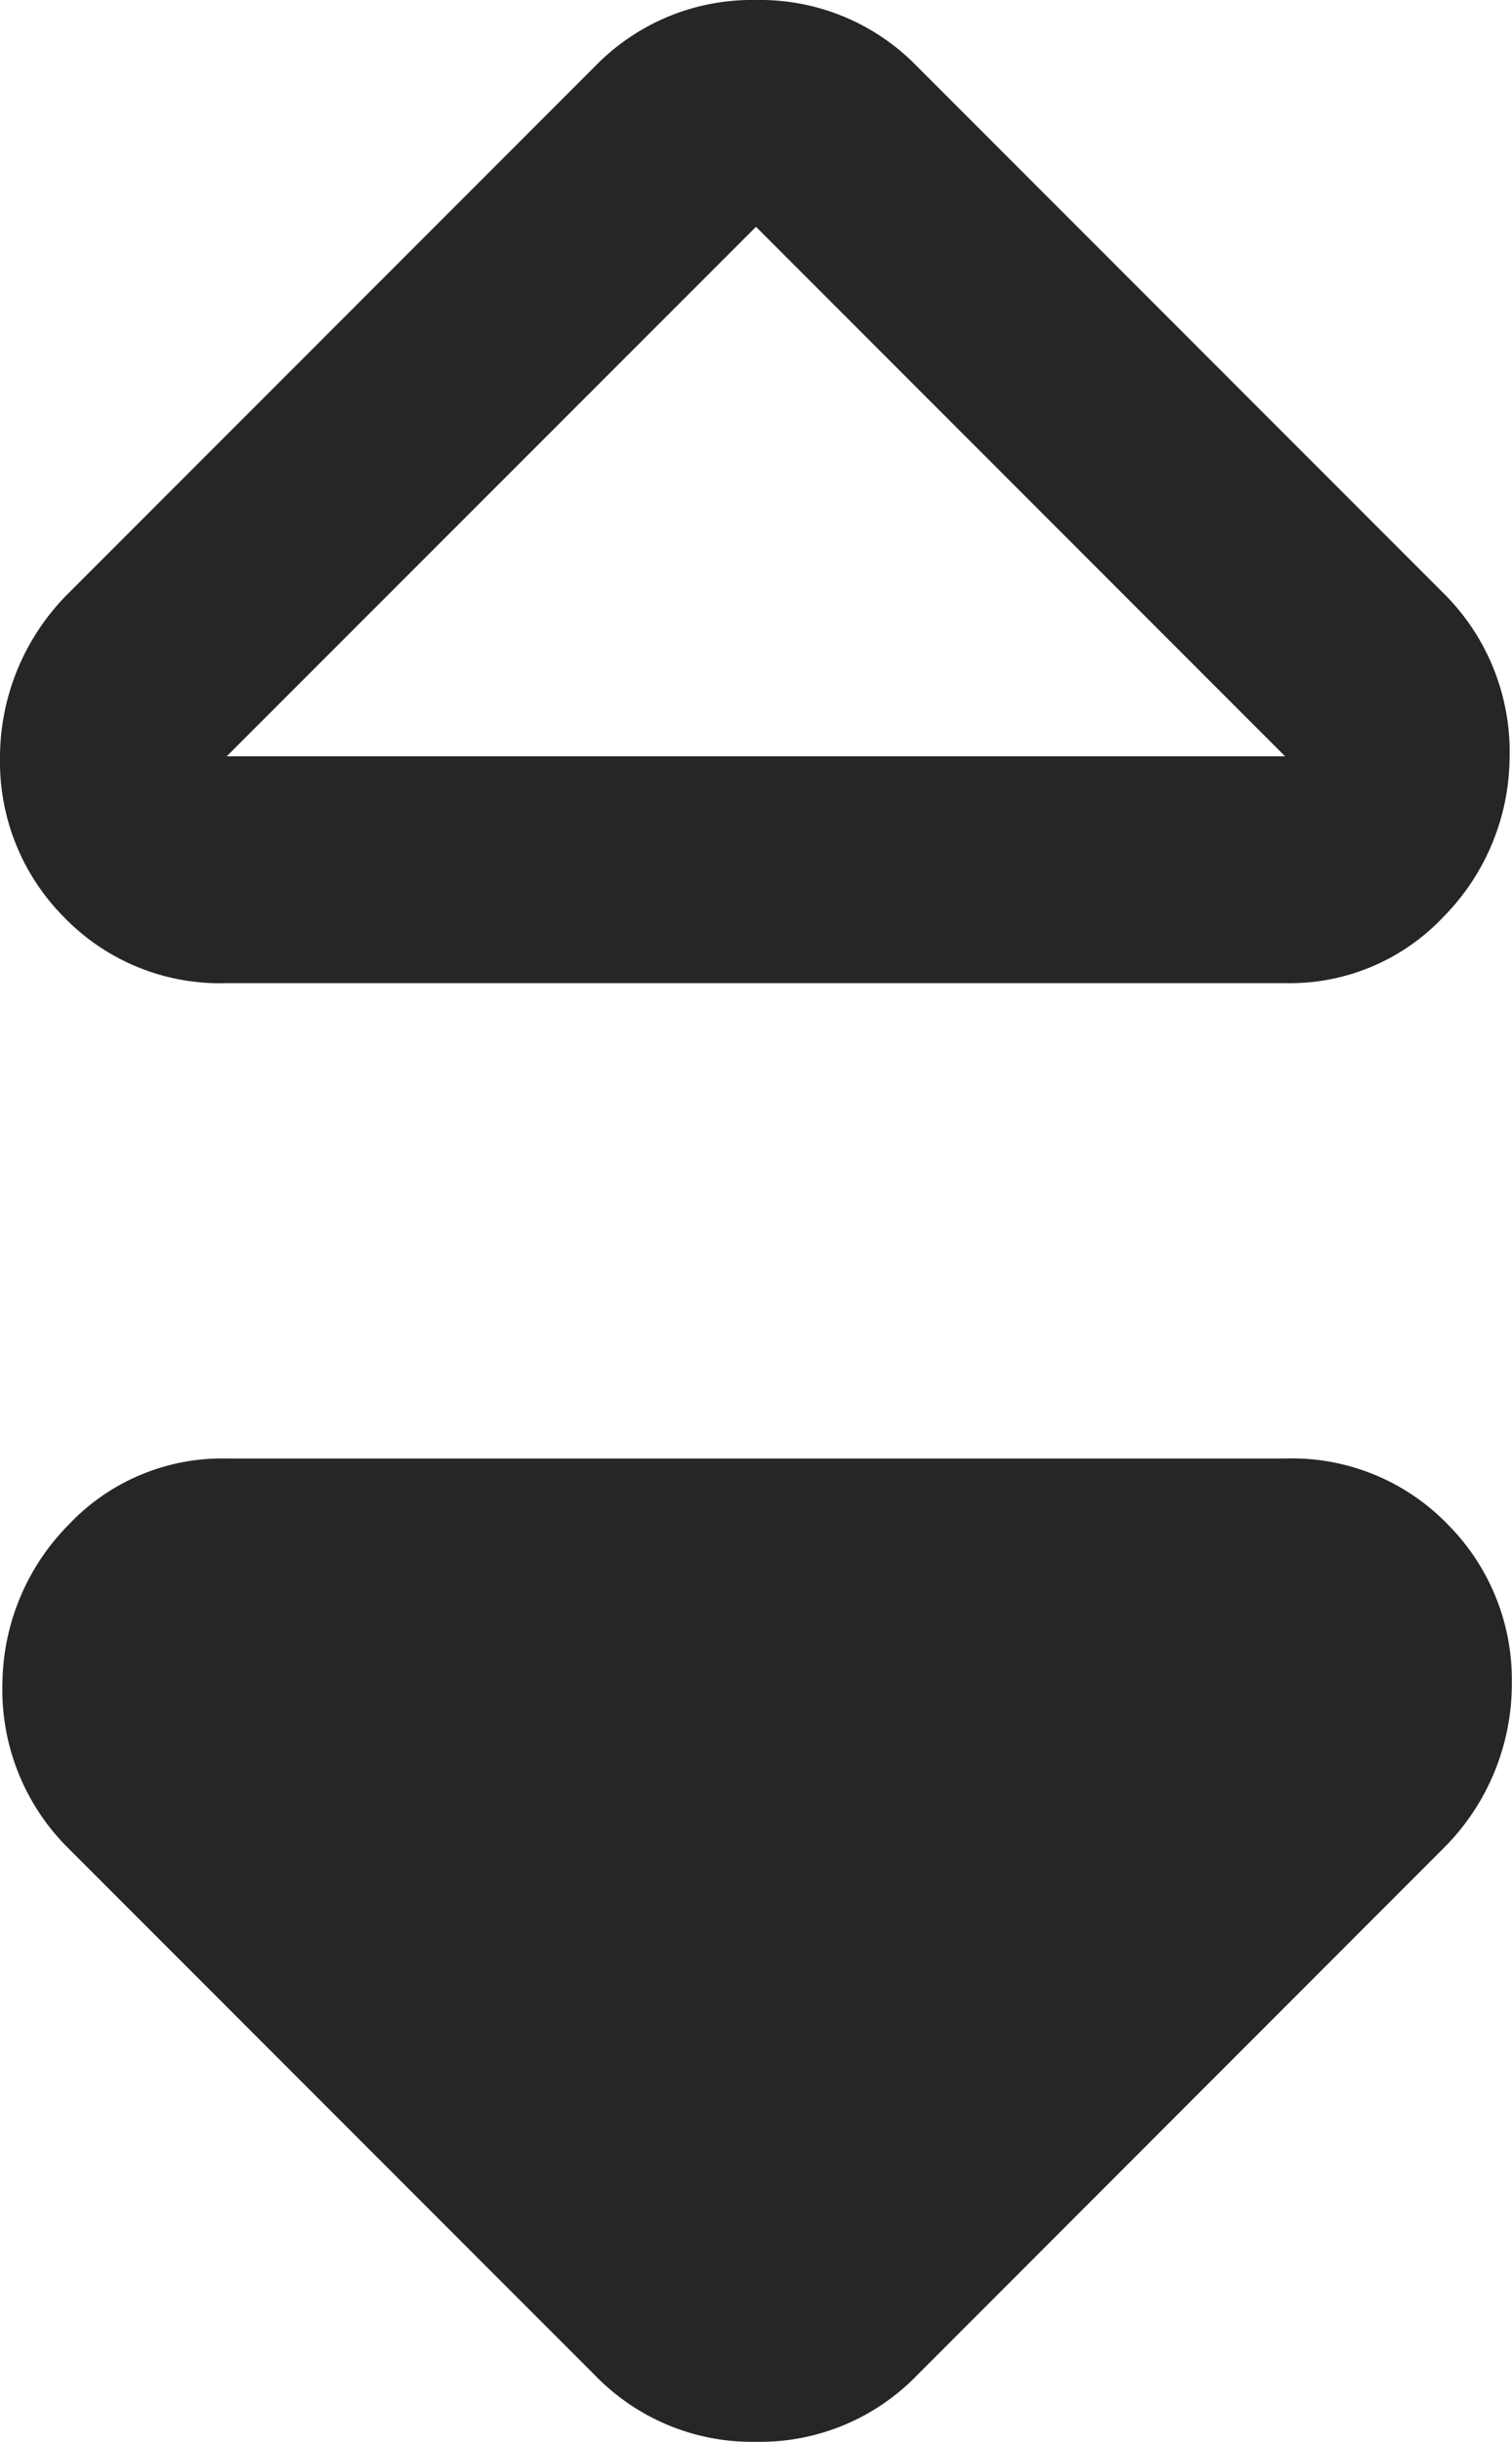 <svg xmlns="http://www.w3.org/2000/svg" width="8.75" height="14.125" viewBox="0 0 8.75 14.125"><defs><style>.a{fill:#262626;}</style></defs><g transform="translate(-944.125 -214.688)"><path class="a" d="M7.562,7.625a1.254,1.254,0,0,1,.943.383,1.273,1.273,0,0,1,.369.916,1.342,1.342,0,0,1-.383.943L5.43,12.93a1.266,1.266,0,0,1-.93.383,1.266,1.266,0,0,1-.93-.383L.508,9.867a1.291,1.291,0,0,1-.369-.943,1.325,1.325,0,0,1,.383-.916,1.221,1.221,0,0,1,.916-.383Z" transform="translate(944 215.5)"/><path class="a" d="M1.437,5.875a1.254,1.254,0,0,1-.943-.383,1.273,1.273,0,0,1-.369-.916,1.342,1.342,0,0,1,.383-.943L3.57.57A1.266,1.266,0,0,1,4.5.188,1.266,1.266,0,0,1,5.43.57L8.492,3.633a1.291,1.291,0,0,1,.369.943,1.325,1.325,0,0,1-.383.916,1.221,1.221,0,0,1-.916.383ZM4.5,1.5,1.437,4.563H7.562Z" transform="translate(944 214.5)"/></g></svg>
